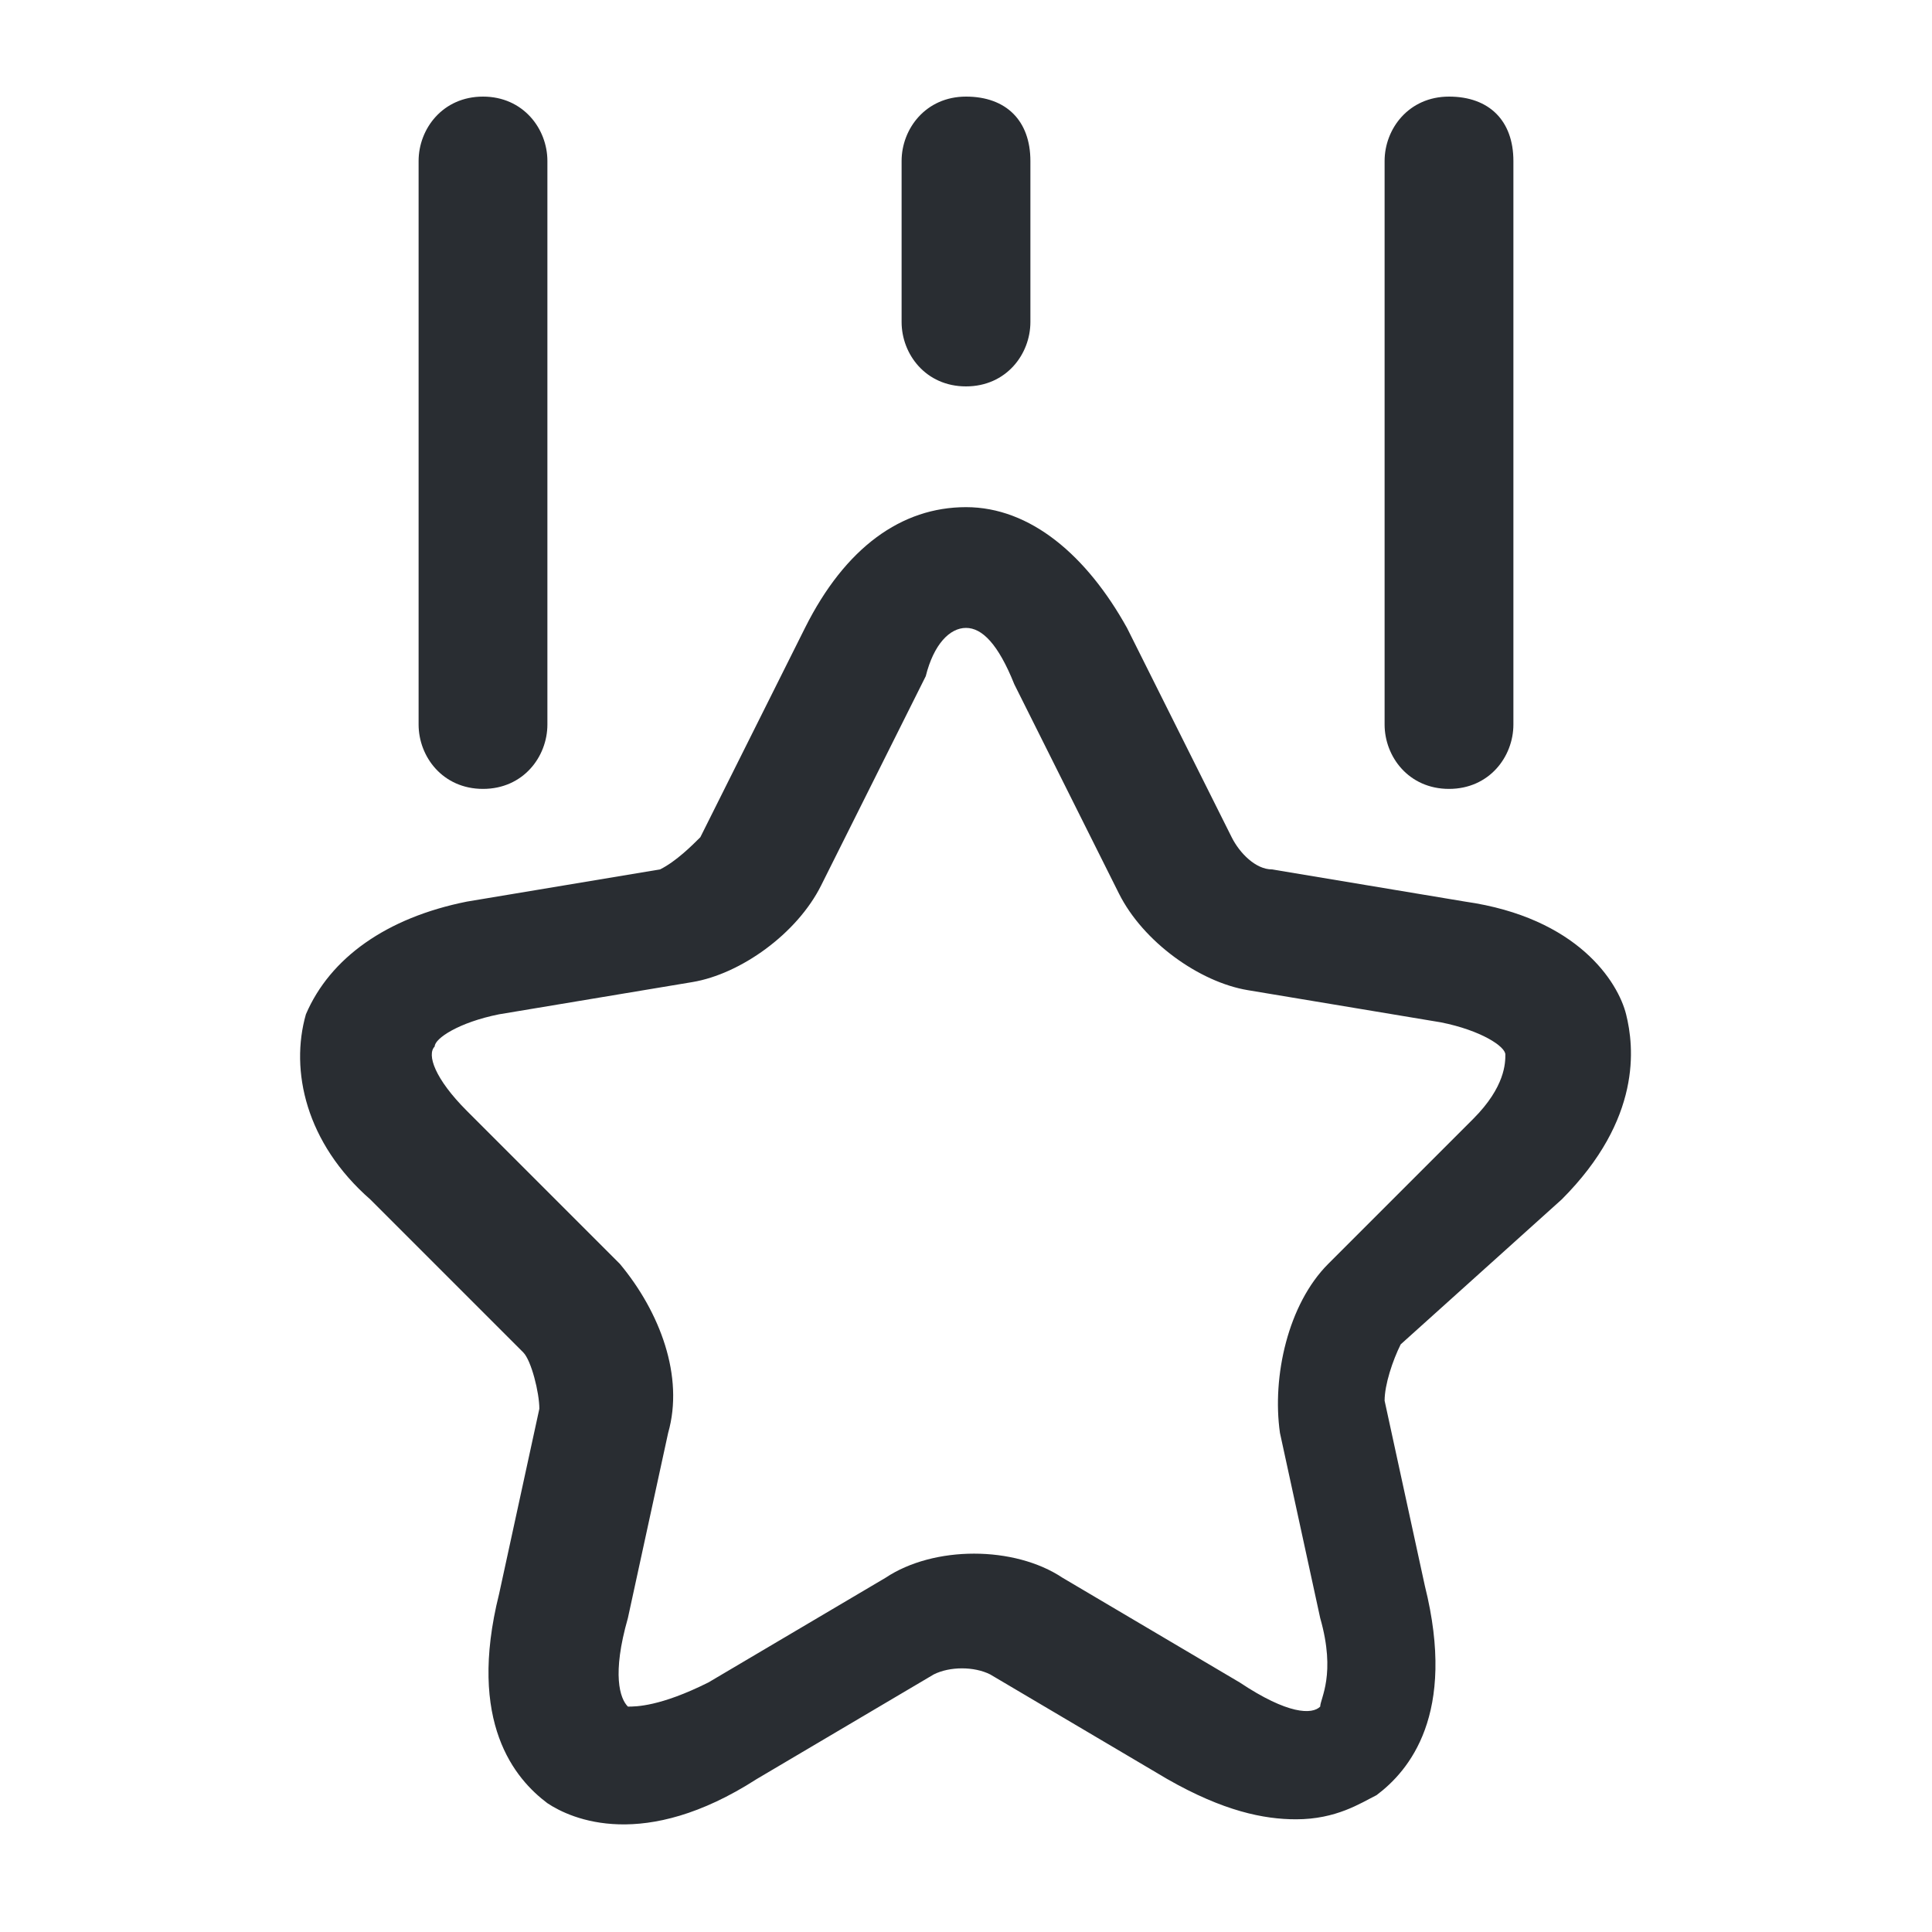 <?xml version="1.0" encoding="utf-8"?>
<!-- Generator: Adobe Illustrator 25.3.1, SVG Export Plug-In . SVG Version: 6.00 Build 0)  -->
<svg version="1.1" id="Layer_1" xmlns="http://www.w3.org/2000/svg" xmlns:xlink="http://www.w3.org/1999/xlink" x="0px" y="0px"
	 viewBox="0 0 24 24" style="enable-background:new 0 0 24 24;" xml:space="preserve">
<style type="text/css">
	.st0{fill:#292D32;}
</style>
<path class="st0" d="M19.4,14.9c1-1,0.9-1.9,0.8-2.3c-0.1-0.4-0.6-1.2-2-1.4l-2.4-0.4c-0.2,0-0.4-0.2-0.5-0.4L14,7.8
	c-0.5-0.9-1.2-1.5-2-1.5c-0.8,0-1.5,0.5-2,1.5l-1.3,2.6c-0.1,0.1-0.3,0.3-0.5,0.4l-2.4,0.4c-1,0.2-1.7,0.7-2,1.4
	c-0.2,0.7,0,1.6,0.8,2.3l1.9,1.9c0.1,0.1,0.2,0.5,0.2,0.7l-0.5,2.3c-0.4,1.6,0.2,2.3,0.6,2.6C7.1,22.6,8,23,9.4,22.1l2.2-1.3
	c0.2-0.1,0.5-0.1,0.7,0l2.2,1.3c0.7,0.4,1.2,0.5,1.6,0.5c0.5,0,0.8-0.2,1-0.3c0.4-0.3,1-1,0.6-2.6l-0.5-2.3c0-0.2,0.1-0.5,0.2-0.7
	L19.4,14.9z M16.5,15.7c-0.5,0.5-0.7,1.4-0.6,2.1l0.5,2.3c0.2,0.7,0,1,0,1.1c-0.1,0.1-0.4,0.1-1-0.3l-2.2-1.3
	c-0.3-0.2-0.7-0.3-1.1-0.3c-0.4,0-0.8,0.1-1.1,0.3l-2.2,1.3c-0.6,0.3-0.9,0.3-1,0.3c-0.1-0.1-0.2-0.4,0-1.1l0.5-2.3
	c0.2-0.7-0.1-1.5-0.6-2.1l-1.9-1.9c-0.4-0.4-0.5-0.7-0.4-0.8c0-0.1,0.3-0.3,0.8-0.4l2.4-0.4c0.6-0.1,1.3-0.6,1.6-1.2l1.3-2.6
	C11.6,8,11.8,7.8,12,7.8s0.4,0.2,0.6,0.7c0,0,0,0,0,0l1.3,2.6c0.3,0.6,1,1.1,1.6,1.2l2.4,0.4c0.5,0.1,0.8,0.3,0.8,0.4
	c0,0.1,0,0.4-0.4,0.8L16.5,15.7z M5.2,9V2c0-0.4,0.3-0.8,0.8-0.8S6.8,1.6,6.8,2v7c0,0.4-0.3,0.8-0.8,0.8S5.2,9.4,5.2,9z M17.2,9V2
	c0-0.4,0.3-0.8,0.8-0.8s0.8,0.3,0.8,0.8v7c0,0.4-0.3,0.8-0.8,0.8S17.2,9.4,17.2,9z M11.2,4V2c0-0.4,0.3-0.8,0.8-0.8s0.8,0.3,0.8,0.8
	v2c0,0.4-0.3,0.8-0.8,0.8S11.2,4.4,11.2,4z"/>
</svg>
